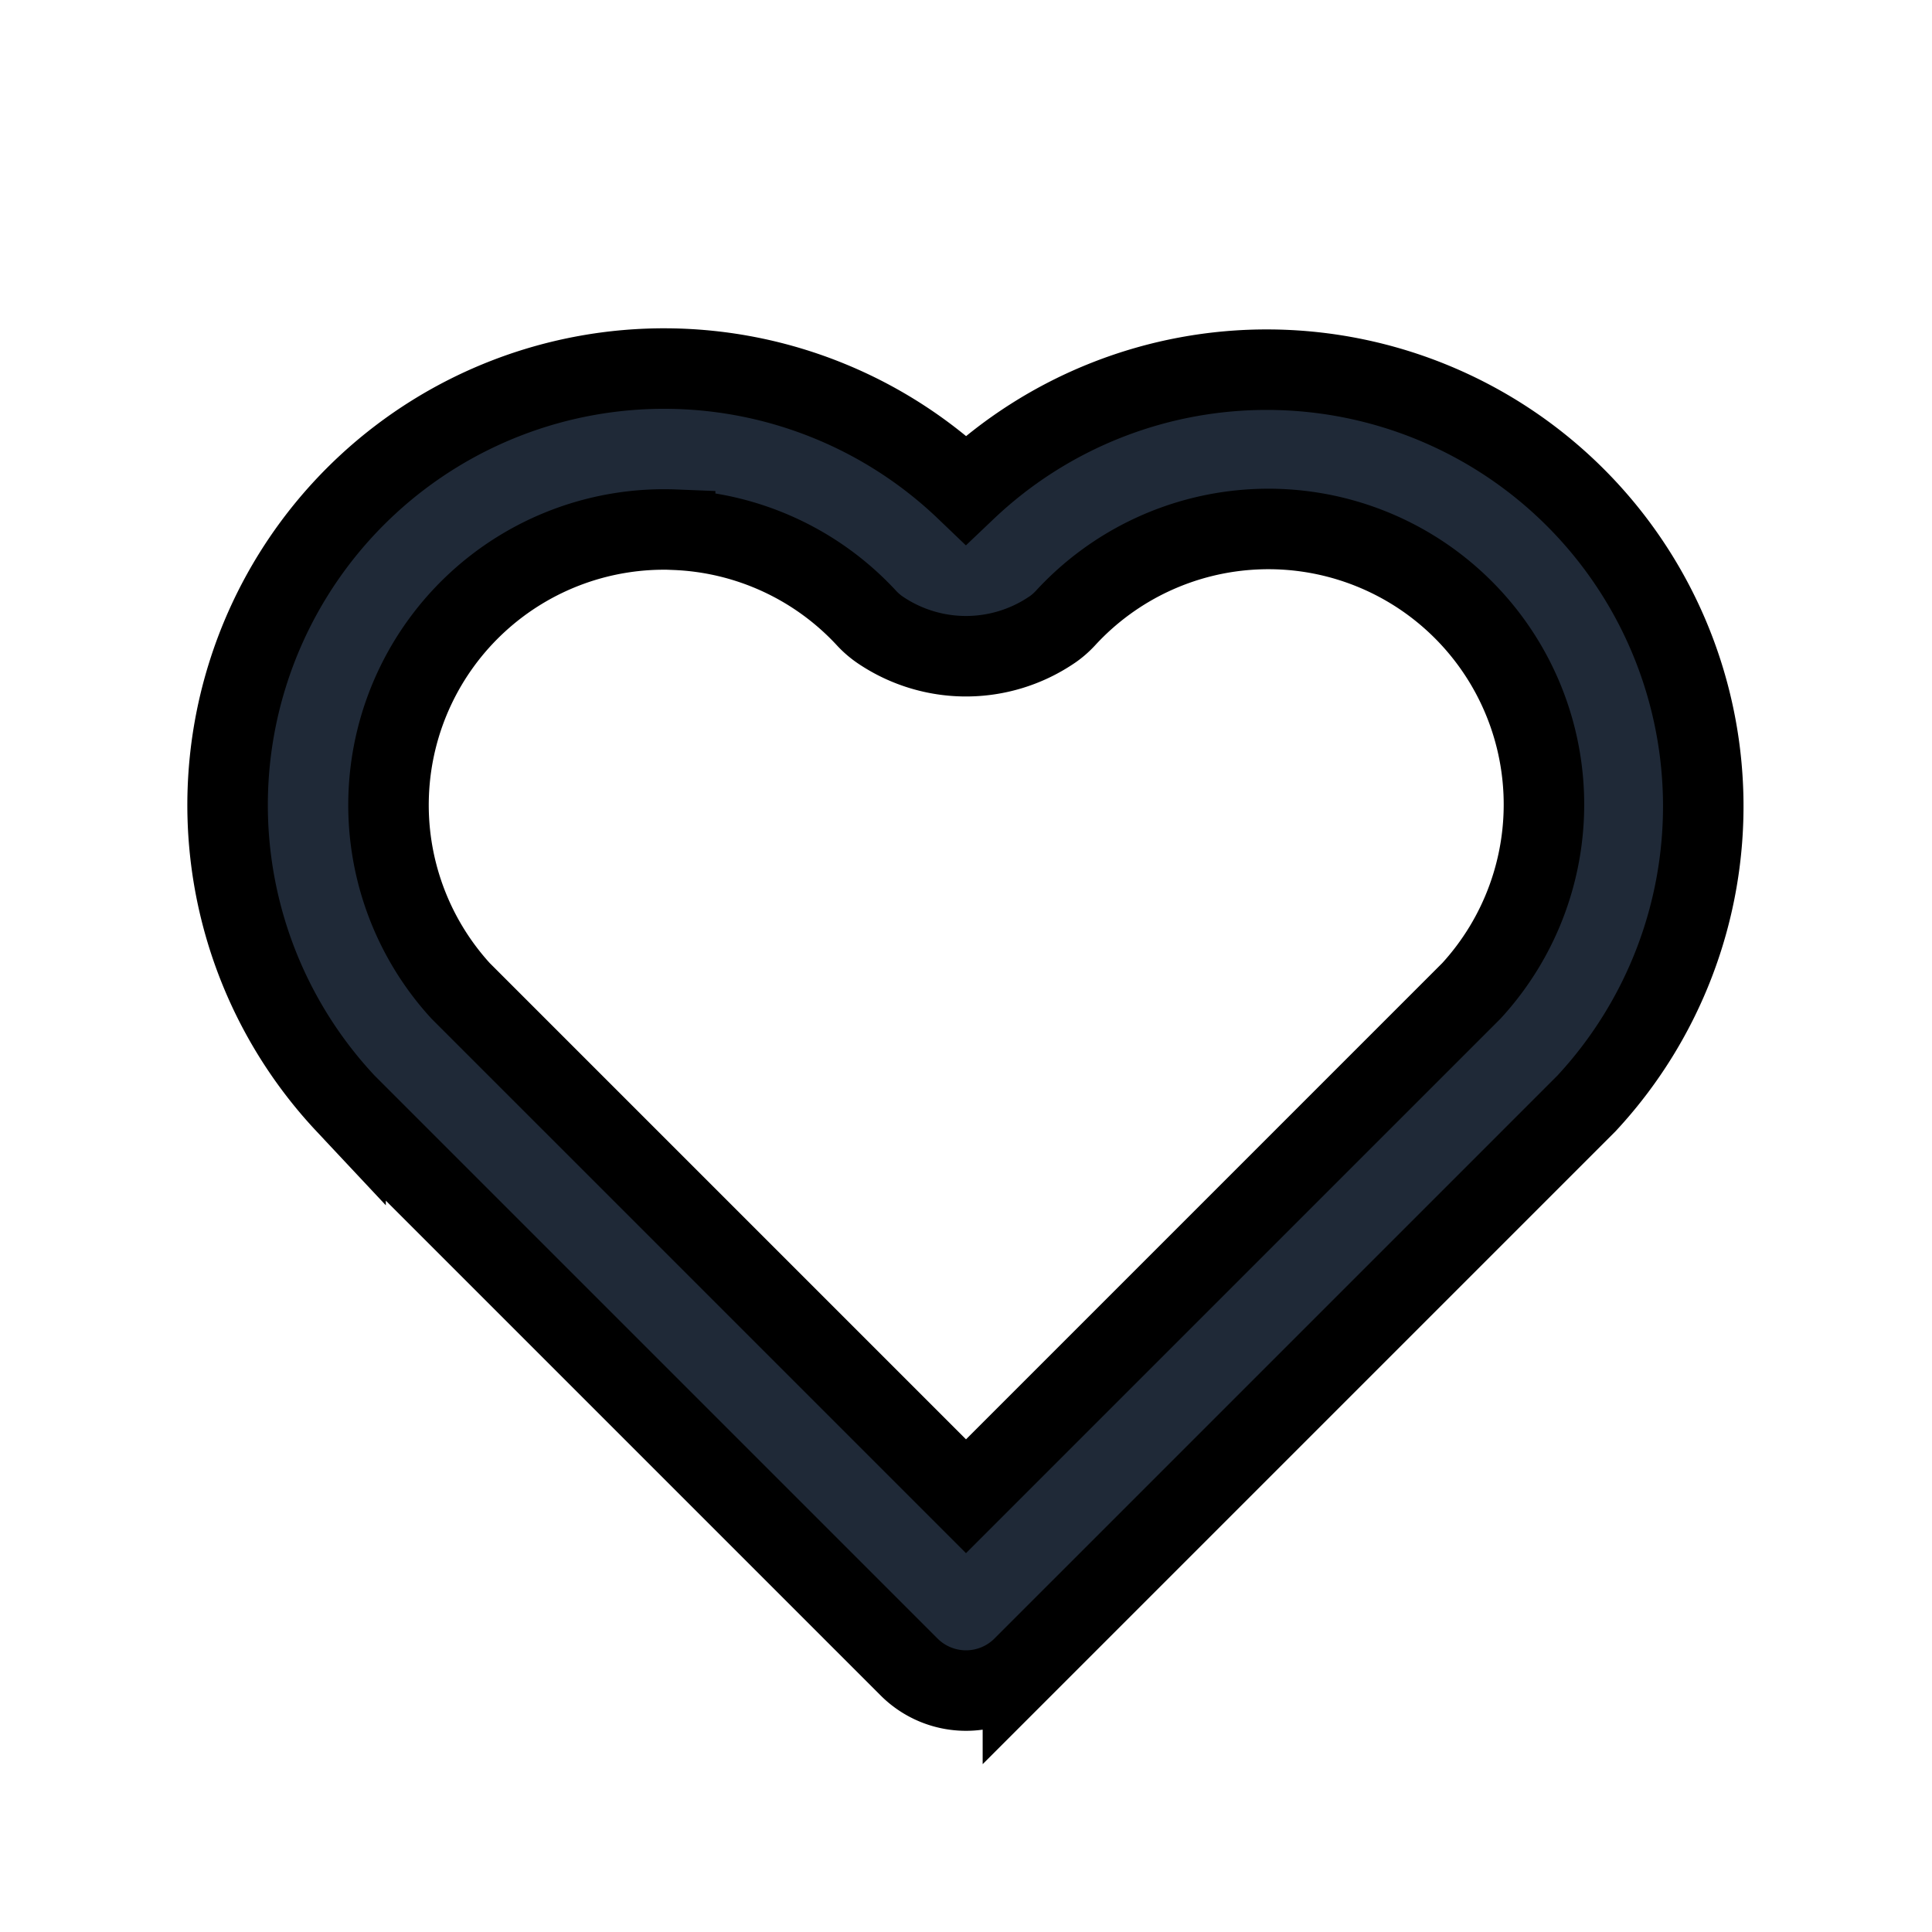<svg fill="none" stroke="currentColor" viewBox="0 0 24 24">
  <path fill="#1F2937" fill-rule="evenodd" d="M8.387 6.58a3.423 3.423 0 0 0-2.665 5.729L12 18.587l6.278-6.278a3.423 3.423 0 0 0-5.043-4.63c-.054.058-.114.11-.18.153a1.9 1.9 0 0 1-2.11 0 1.003 1.003 0 0 1-.18-.153 3.423 3.423 0 0 0-2.378-1.098zm-3.815-.564A5.423 5.423 0 0 1 12 6.084a5.423 5.423 0 0 1 7.707 7.624l-7 7a1 1 0 0 1-1.414 0l-7-7a5.422 5.422 0 0 1 .279-7.692z" clip-rule="evenodd"/>
</svg>
